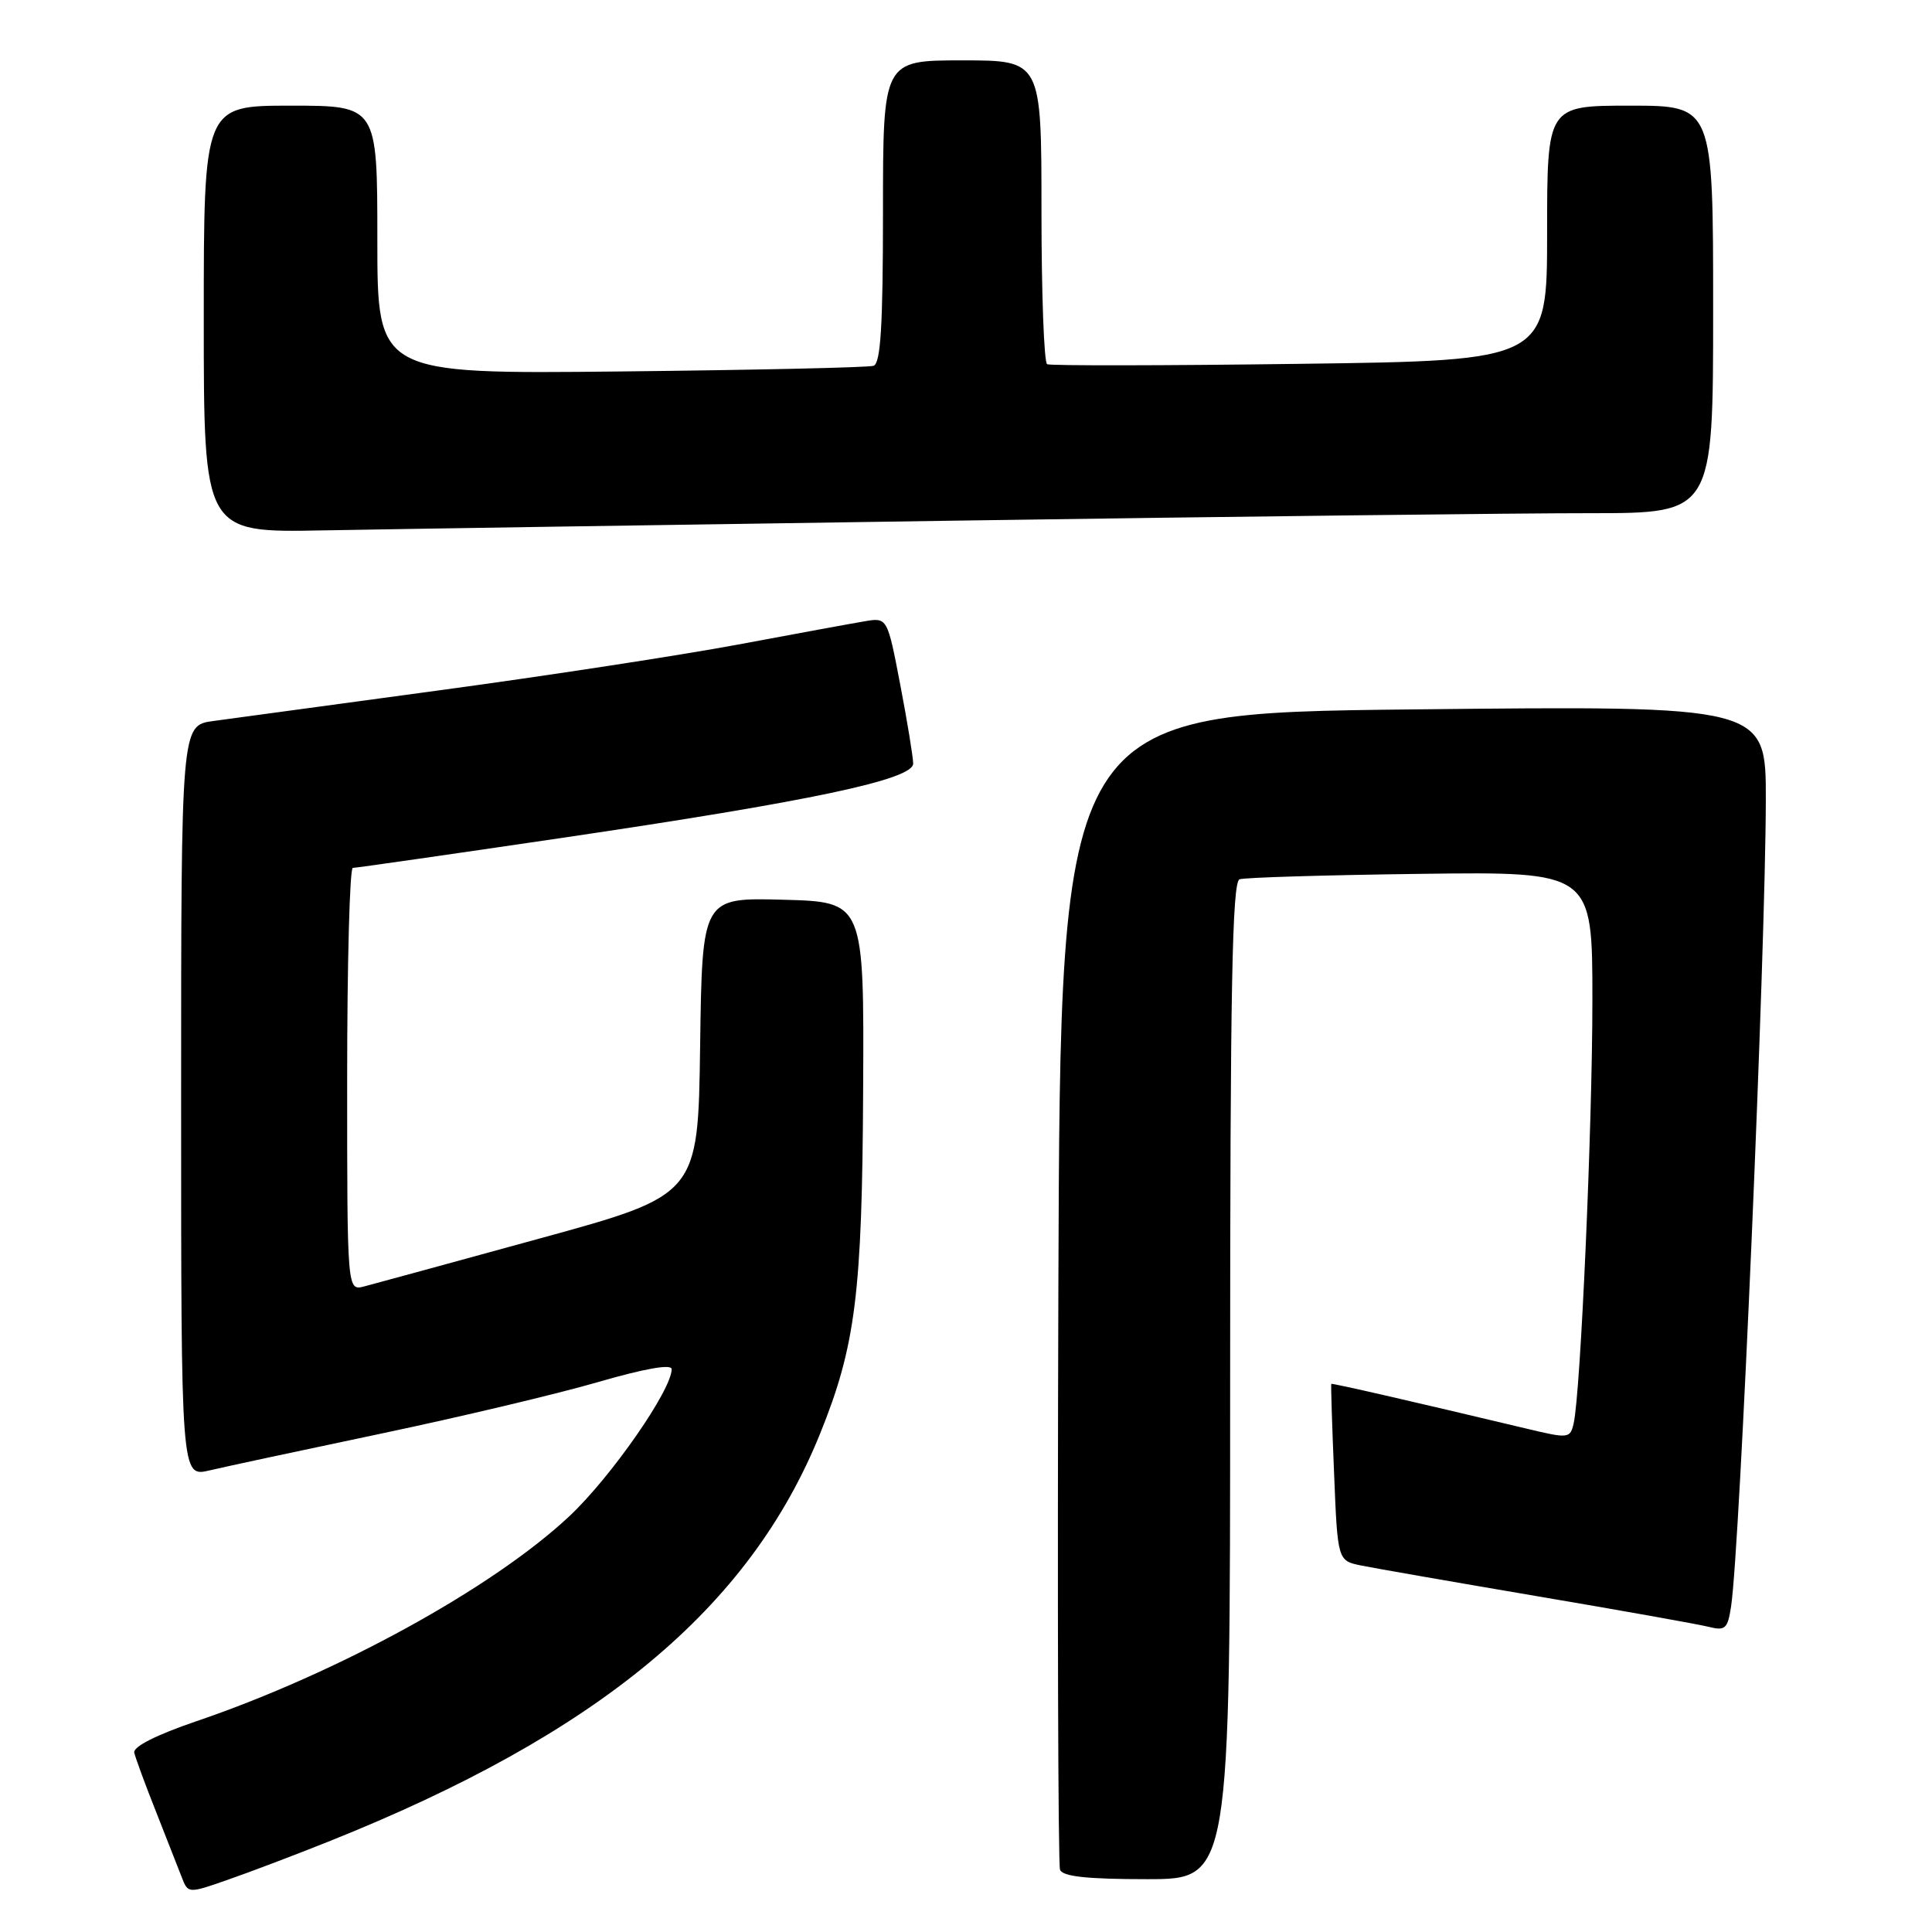 <?xml version="1.0" encoding="UTF-8" standalone="no"?>
<!DOCTYPE svg PUBLIC "-//W3C//DTD SVG 1.1//EN" "http://www.w3.org/Graphics/SVG/1.1/DTD/svg11.dtd" >
<svg xmlns="http://www.w3.org/2000/svg" xmlns:xlink="http://www.w3.org/1999/xlink" version="1.1" viewBox="0 0 256 256">
 <g >
 <path fill="currentColor"
d=" M 43.50 244.03 C 79.31 229.73 99.31 213.13 108.67 189.96 C 113.37 178.33 114.24 171.38 114.37 144.50 C 114.50 119.50 114.50 119.50 103.77 119.22 C 93.04 118.93 93.04 118.93 92.77 138.64 C 92.50 158.35 92.50 158.35 71.50 164.11 C 59.95 167.28 49.49 170.14 48.25 170.46 C 46.00 171.04 46.00 171.04 46.00 143.02 C 46.00 127.61 46.34 115.00 46.75 115.00 C 47.16 115.00 59.65 113.21 74.50 111.02 C 107.46 106.16 121.00 103.29 121.00 101.18 C 121.00 100.35 120.23 95.65 119.29 90.74 C 117.58 81.81 117.58 81.81 114.54 82.33 C 112.87 82.61 105.30 84.00 97.72 85.42 C 90.14 86.83 72.37 89.56 58.22 91.47 C 44.07 93.39 30.59 95.22 28.25 95.54 C 24.00 96.12 24.00 96.12 24.00 145.92 C 24.00 195.72 24.00 195.72 27.75 194.84 C 29.81 194.35 40.05 192.16 50.50 189.96 C 60.95 187.76 73.89 184.69 79.25 183.13 C 85.45 181.33 89.00 180.71 89.00 181.42 C 89.00 184.18 80.95 195.74 75.44 200.91 C 65.27 210.43 44.75 221.70 26.00 228.08 C 20.72 229.88 17.61 231.45 17.79 232.24 C 17.95 232.93 19.23 236.43 20.65 240.00 C 22.06 243.57 23.60 247.49 24.07 248.71 C 24.92 250.92 24.92 250.92 30.21 249.07 C 33.12 248.06 39.10 245.79 43.50 244.03 Z  M 163.00 182.97 C 163.00 131.04 163.27 116.85 164.25 116.51 C 164.94 116.27 175.74 115.95 188.25 115.79 C 211.00 115.50 211.00 115.50 211.00 132.50 C 211.00 149.27 209.44 184.53 208.52 188.59 C 208.06 190.61 207.86 190.64 202.27 189.30 C 187.01 185.66 176.49 183.25 176.40 183.37 C 176.34 183.44 176.50 188.74 176.77 195.15 C 177.24 206.80 177.24 206.80 180.37 207.44 C 182.09 207.79 192.59 209.62 203.70 211.51 C 214.81 213.39 225.02 215.22 226.39 215.56 C 228.61 216.12 228.93 215.83 229.38 212.84 C 230.55 205.07 233.94 126.37 233.98 106.00 C 234.00 93.50 234.00 93.50 187.25 94.00 C 140.50 94.50 140.50 94.50 140.24 170.50 C 140.10 212.30 140.20 247.06 140.46 247.75 C 140.80 248.65 144.06 249.00 151.97 249.00 C 163.00 249.00 163.00 249.00 163.00 182.97 Z  M 126.50 68.99 C 163.90 68.44 201.81 67.99 210.75 68.00 C 227.00 68.00 227.00 68.00 227.00 41.00 C 227.00 14.00 227.00 14.00 216.00 14.00 C 205.00 14.00 205.00 14.00 205.00 30.89 C 205.00 47.78 205.00 47.78 172.25 48.21 C 154.24 48.45 139.16 48.47 138.75 48.26 C 138.34 48.05 138.00 38.91 138.00 27.94 C 138.00 8.00 138.00 8.00 127.50 8.00 C 117.00 8.00 117.00 8.00 117.00 28.03 C 117.00 43.17 116.69 48.16 115.75 48.47 C 115.06 48.70 99.99 49.03 82.25 49.22 C 50.00 49.56 50.00 49.56 50.00 31.78 C 50.00 14.00 50.00 14.00 38.50 14.00 C 27.00 14.00 27.00 14.00 27.00 42.29 C 27.00 70.58 27.00 70.58 42.75 70.28 C 51.41 70.12 89.10 69.54 126.50 68.99 Z "/>
</g>
</svg>